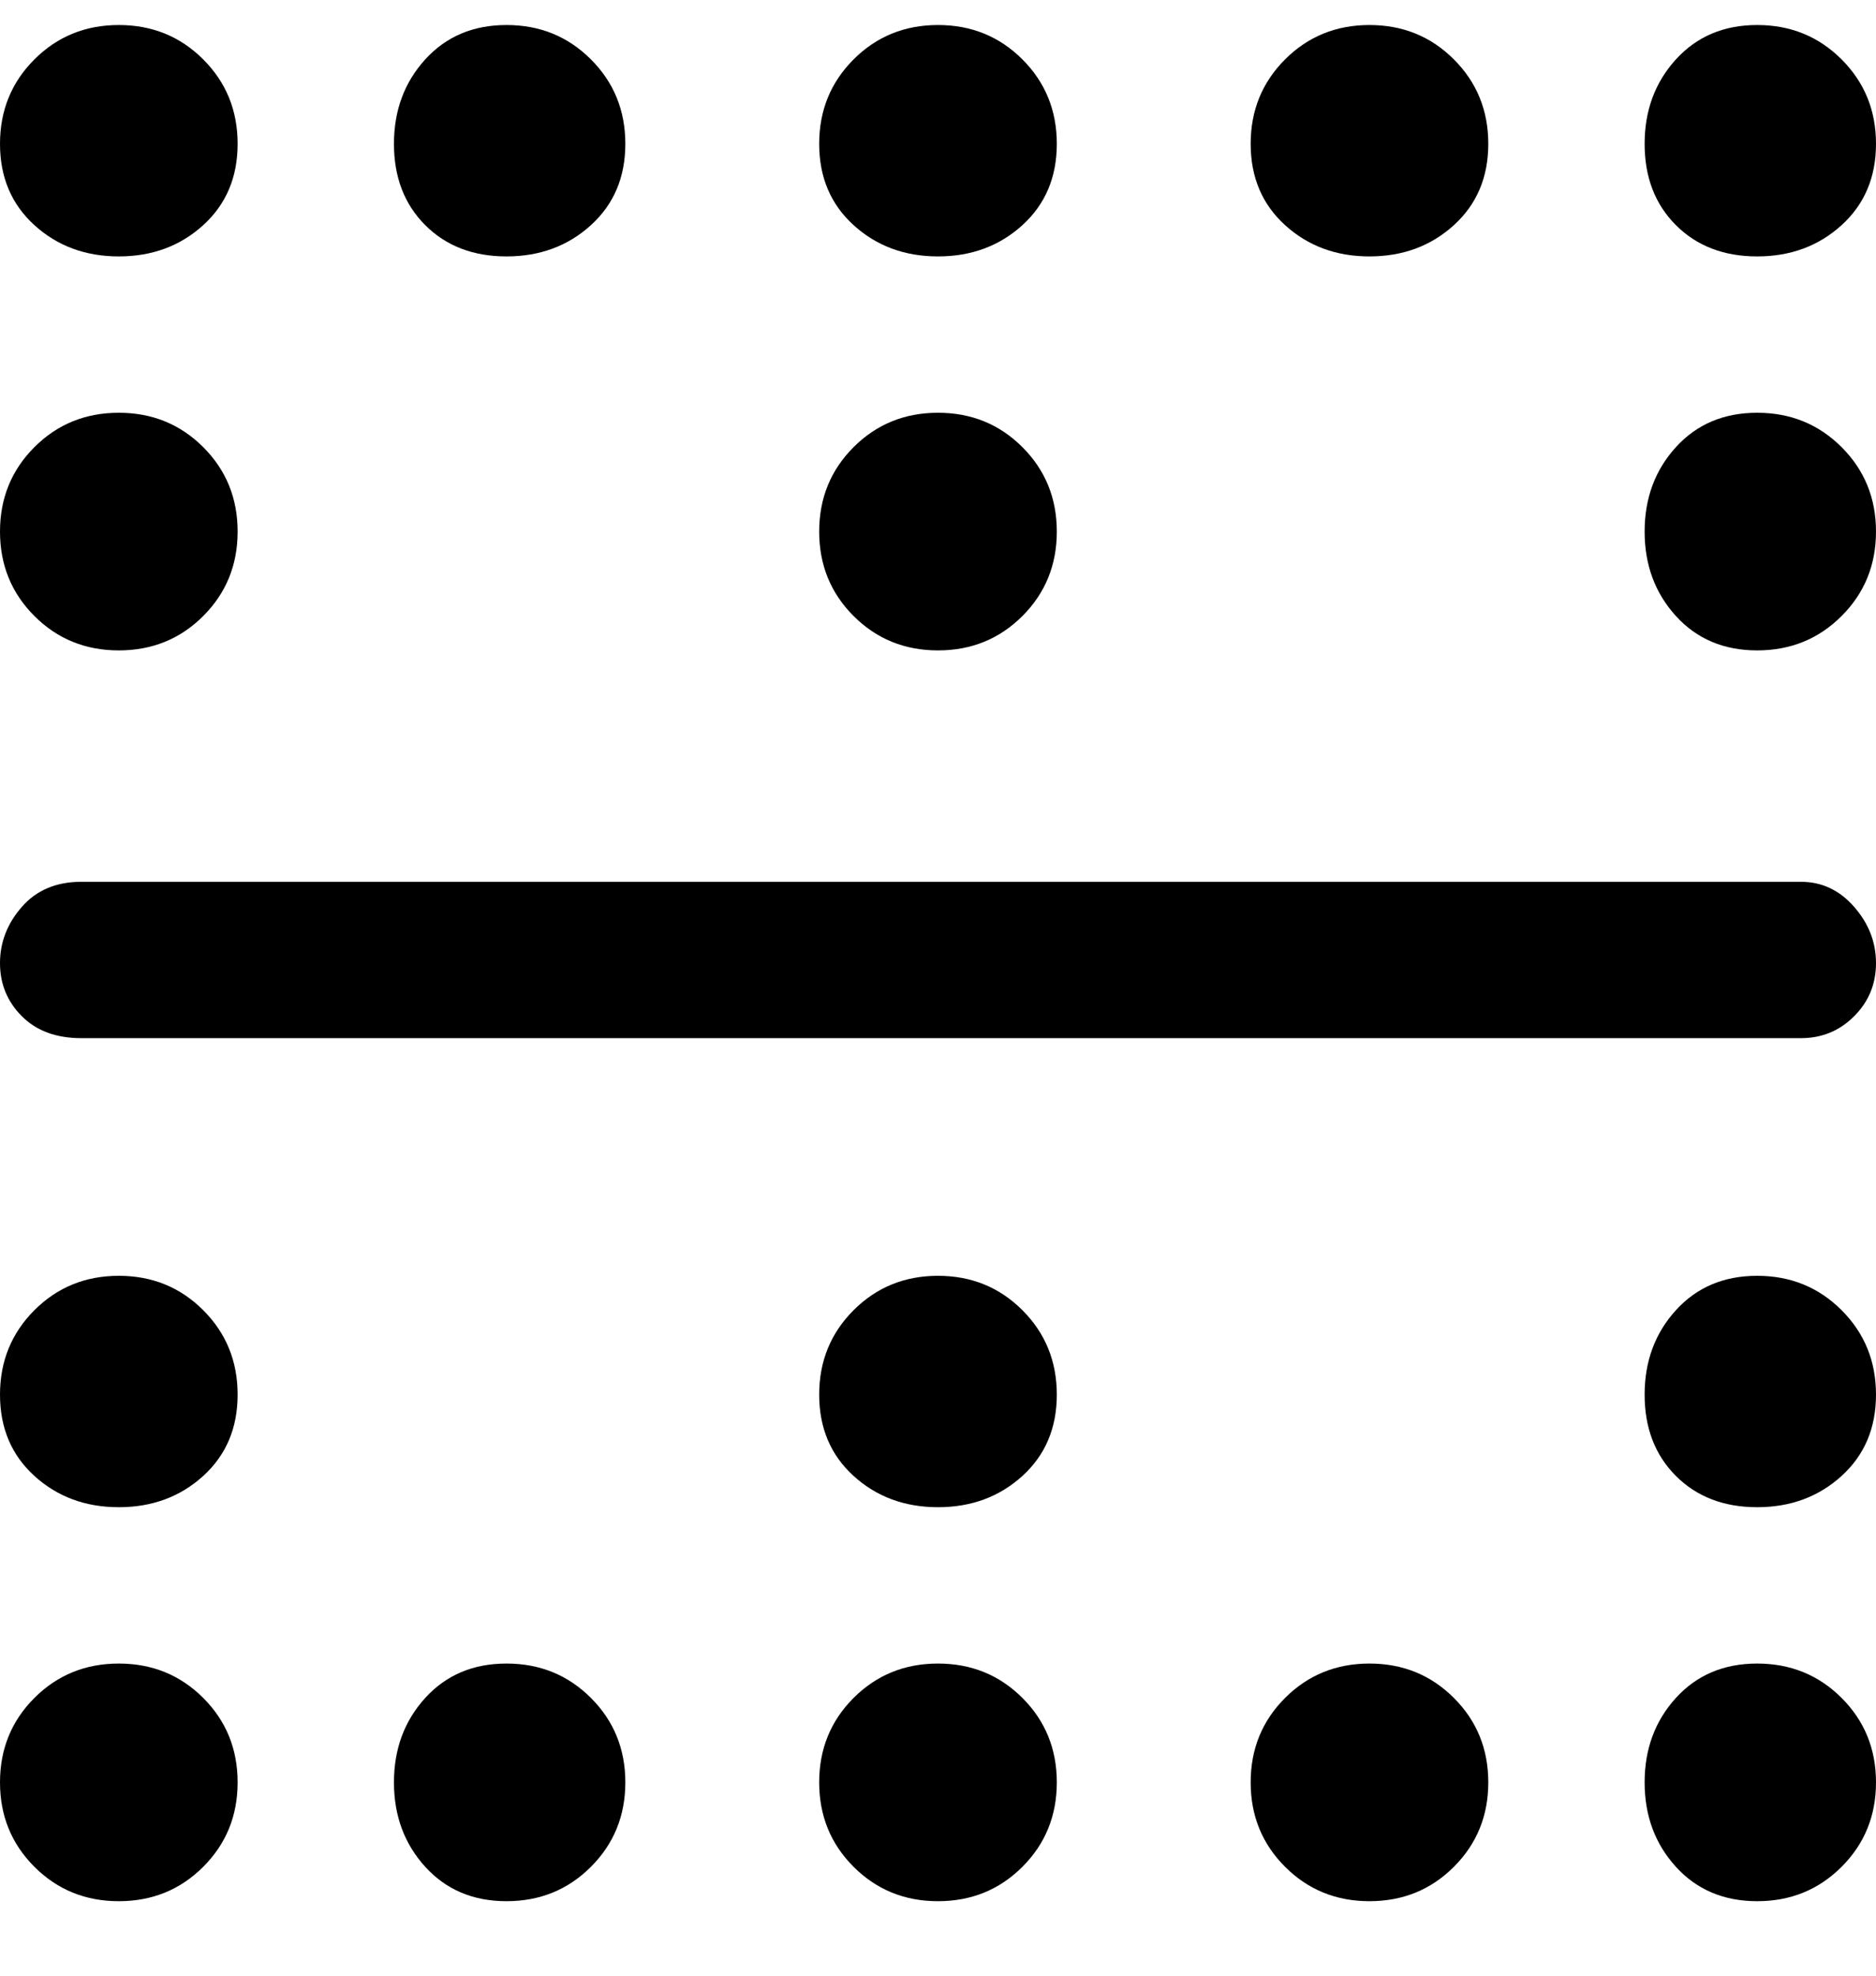 <svg viewBox="0 0 300 316" xmlns="http://www.w3.org/2000/svg"><path d="M288 166H13q-6 0-9.5-3.5T0 154q0-5 3.5-9t9.5-4h275q5 0 8.5 4t3.5 9q0 5-3.5 8.5T288 166zM19 4Q11 4 5.5 9.5T0 23q0 8 5.5 13T19 41q8 0 13.5-5T38 23q0-8-5.5-13.5T19 4zm0 62q-8 0-13.5 5.5T0 85q0 8 5.5 13.5T19 104q8 0 13.5-5.5T38 85q0-8-5.5-13.5T19 66zm262 0q-8 0-13 5.5T263 85q0 8 5 13.5t13 5.5q8 0 13.5-5.5T300 85q0-8-5.5-13.5T281 66zM19 204q-8 0-13.5 5.5T0 223q0 8 5.5 13t13.5 5q8 0 13.5-5t5.5-13q0-8-5.5-13.5T19 204zm262 0q-8 0-13 5.5t-5 13.5q0 8 5 13t13 5q8 0 13.5-5t5.5-13q0-8-5.5-13.5T281 204zm0-200q-8 0-13 5.5T263 23q0 8 5 13t13 5q8 0 13.5-5t5.5-13q0-8-5.5-13.5T281 4zm-62 0q-8 0-13.5 5.5T200 23q0 8 5.5 13t13.5 5q8 0 13.5-5t5.5-13q0-8-5.5-13.5T219 4zm-69 0q-8 0-13.5 5.5T131 23q0 8 5.5 13t13.5 5q8 0 13.5-5t5.5-13q0-8-5.5-13.5T150 4zM81 4q-8 0-13 5.5T63 23q0 8 5 13t13 5q8 0 13.5-5t5.5-13q0-8-5.5-13.5T81 4zM19 266q-8 0-13.5 5.5T0 285q0 8 5.5 13.5T19 304q8 0 13.5-5.5T38 285q0-8-5.5-13.5T19 266zm262 0q-8 0-13 5.5t-5 13.5q0 8 5 13.5t13 5.5q8 0 13.5-5.5T300 285q0-8-5.5-13.5T281 266zm-62 0q-8 0-13.5 5.5T200 285q0 8 5.5 13.5T219 304q8 0 13.5-5.5T238 285q0-8-5.5-13.5T219 266zm-69 0q-8 0-13.5 5.5T131 285q0 8 5.5 13.5T150 304q8 0 13.5-5.5T169 285q0-8-5.5-13.5T150 266zm-69 0q-8 0-13 5.5T63 285q0 8 5 13.5t13 5.5q8 0 13.5-5.5T100 285q0-8-5.5-13.5T81 266zm88-43q0-8-5.5-13.5T150 204q-8 0-13.5 5.5T131 223q0 8 5.5 13t13.5 5q8 0 13.5-5t5.5-13zm0-138q0-8-5.5-13.5T150 66q-8 0-13.5 5.5T131 85q0 8 5.5 13.5T150 104q8 0 13.5-5.5T169 85z"/></svg>